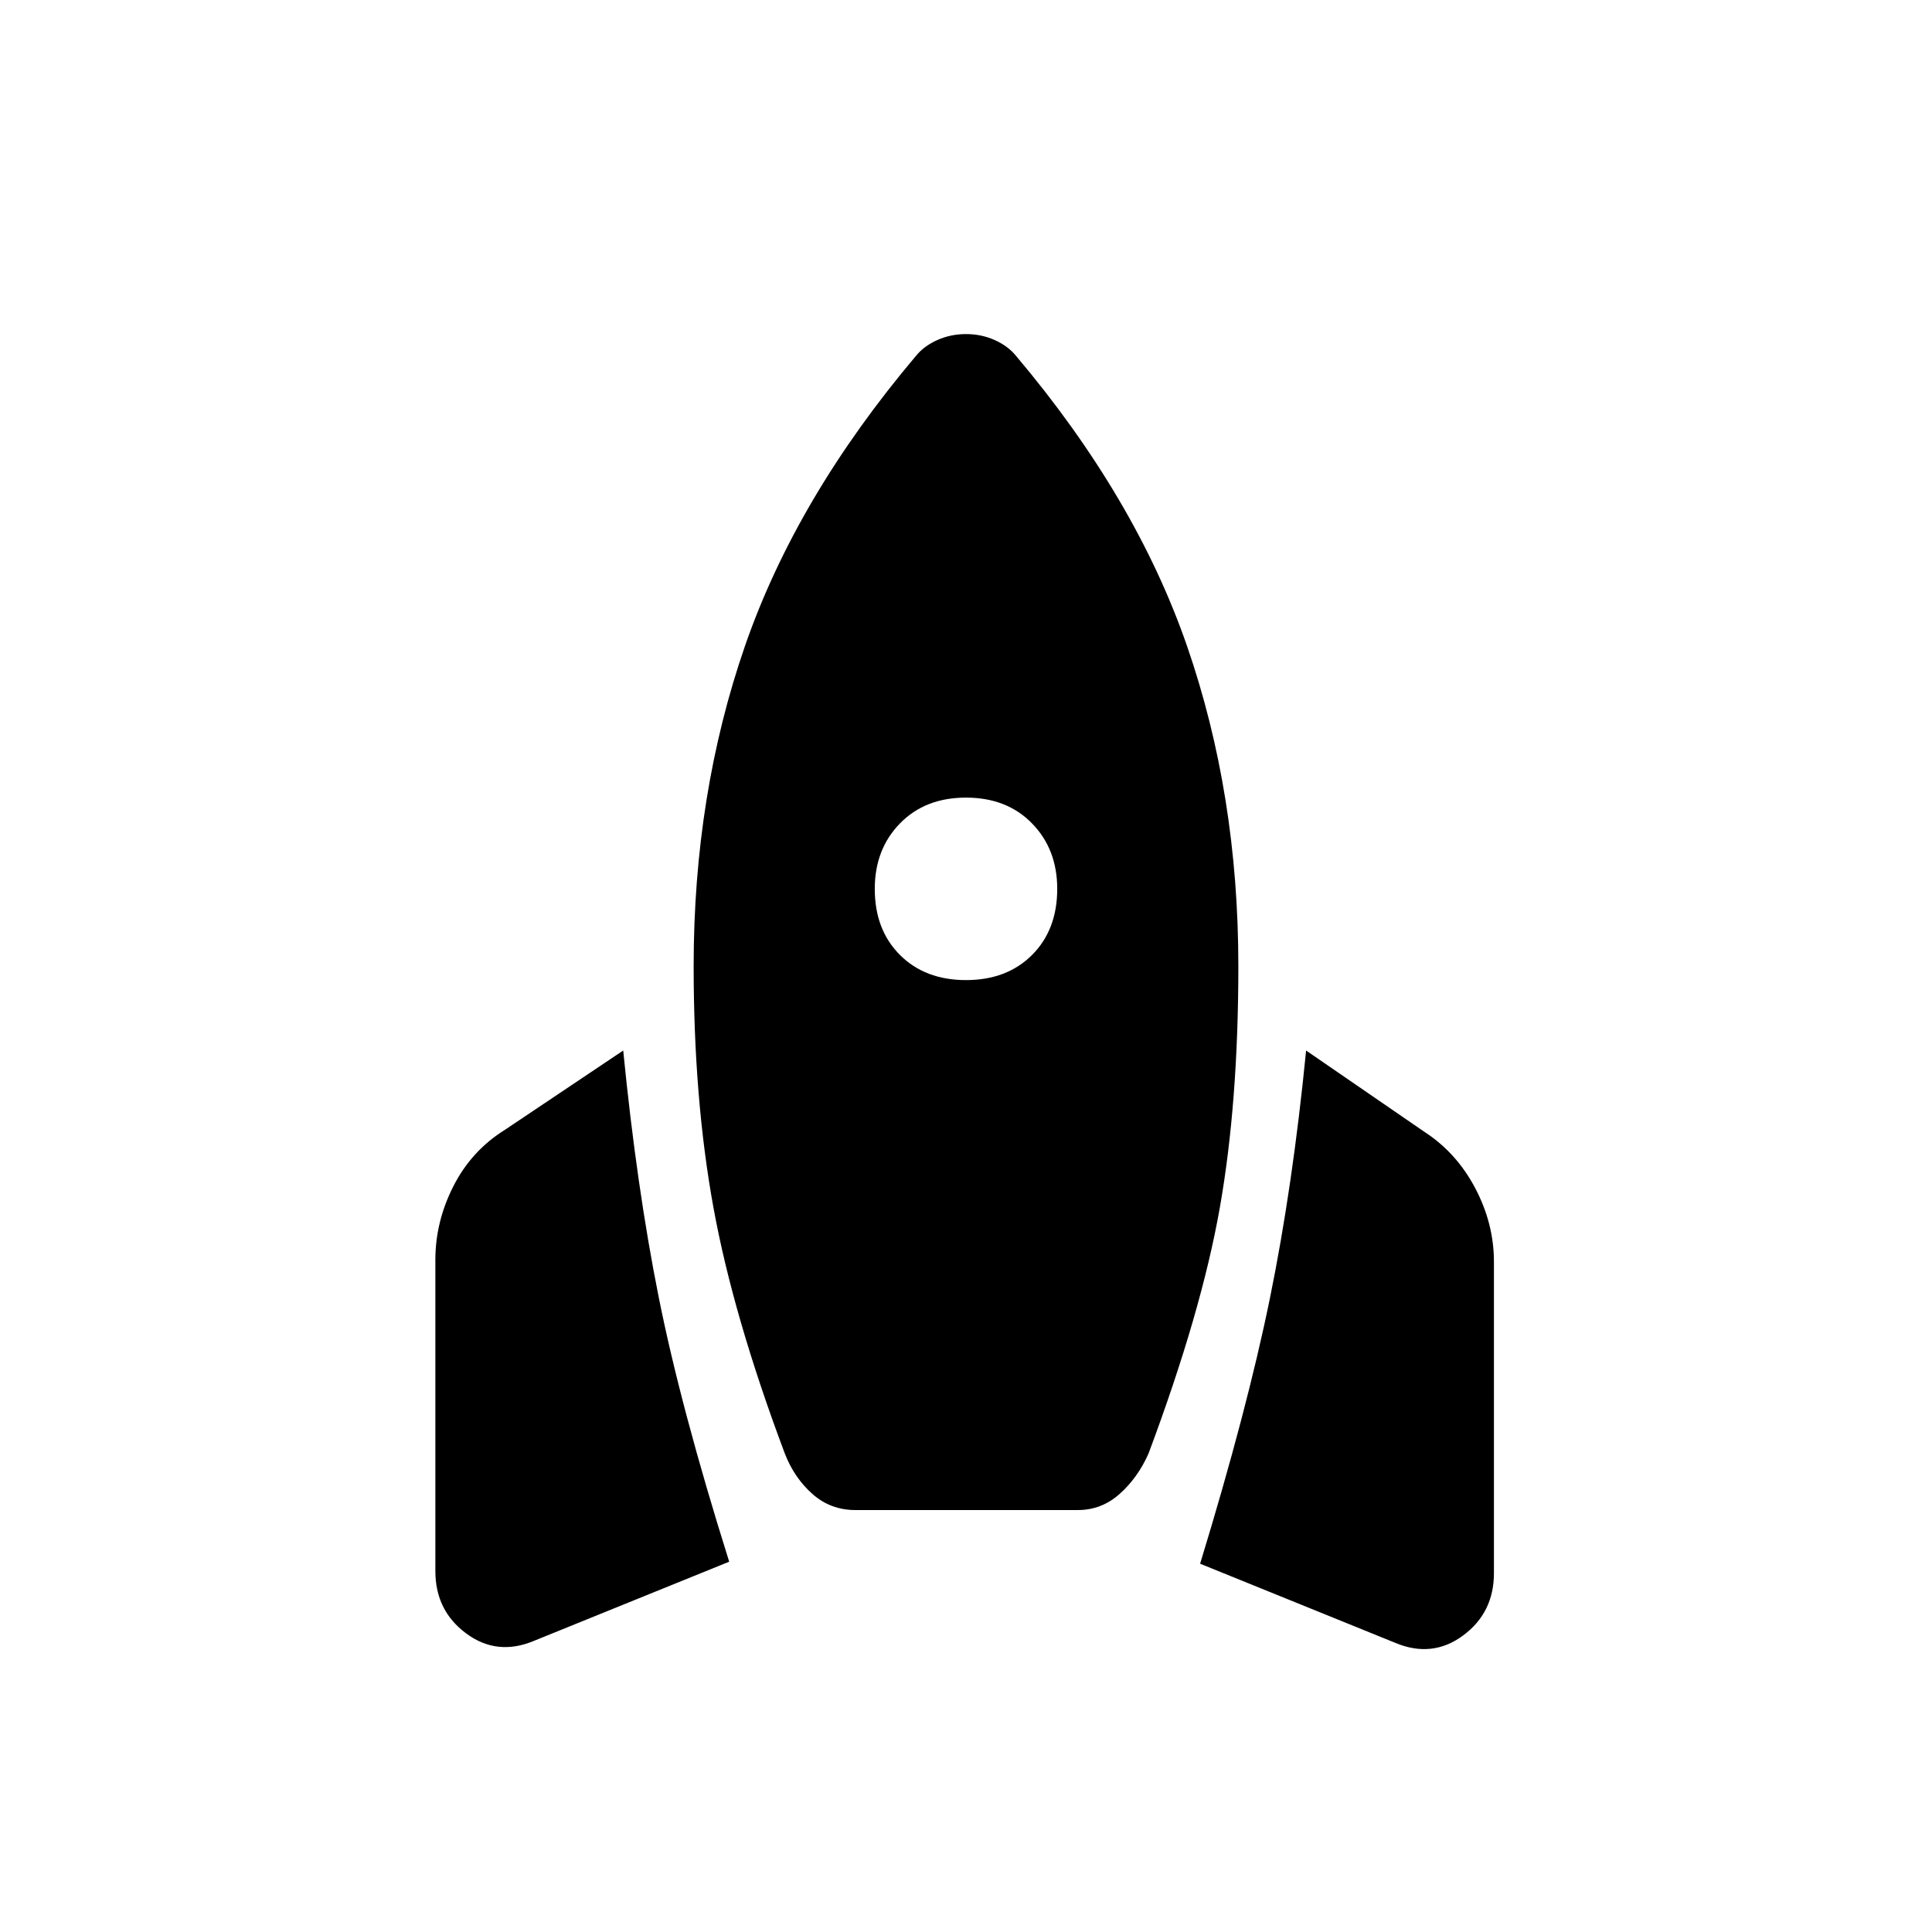 <svg xmlns="http://www.w3.org/2000/svg" height="40" viewBox="0 -960 960 960" width="40"><path d="M265.33-144.67Q247-137 231.67-148.33q-15.34-11.34-15.34-31V-334q0-19 9-36.67 9-17.66 25.67-28L309.67-438q6.66 67.67 17.66 122.67t35 131.33l-97 39.33Zm159.67-65q-12.33 0-21.33-8-9-8-13.67-20Q364.33-306 354.5-360q-9.83-54-9.83-120 0-85.33 25.5-159T455-783q4-5 10.67-8 6.66-3 14.33-3t14.33 3q6.67 3 10.67 8 59.33 70.33 84.83 144t25.5 159q0 67.67-9.16 119.83-9.17 52.17-35.5 122.5-5.34 12-14.34 20t-20.66 8H425ZM480-473q20.33 0 32.83-12.5t12.5-32.83q0-19.67-12.5-32.5-12.5-12.84-32.83-12.84t-32.83 12.84q-12.5 12.83-12.5 32.5 0 20.33 12.5 32.83T480-473Zm213.33 329.33-97-39.33q23.34-76.33 34.67-131.83 11.33-55.5 18-123.17l58.67 40.33q16 10.34 25.33 28 9.33 17.67 9.33 36.67v154.67q0 19.66-15.33 31-15.33 11.33-33.67 3.66Z"/></svg>